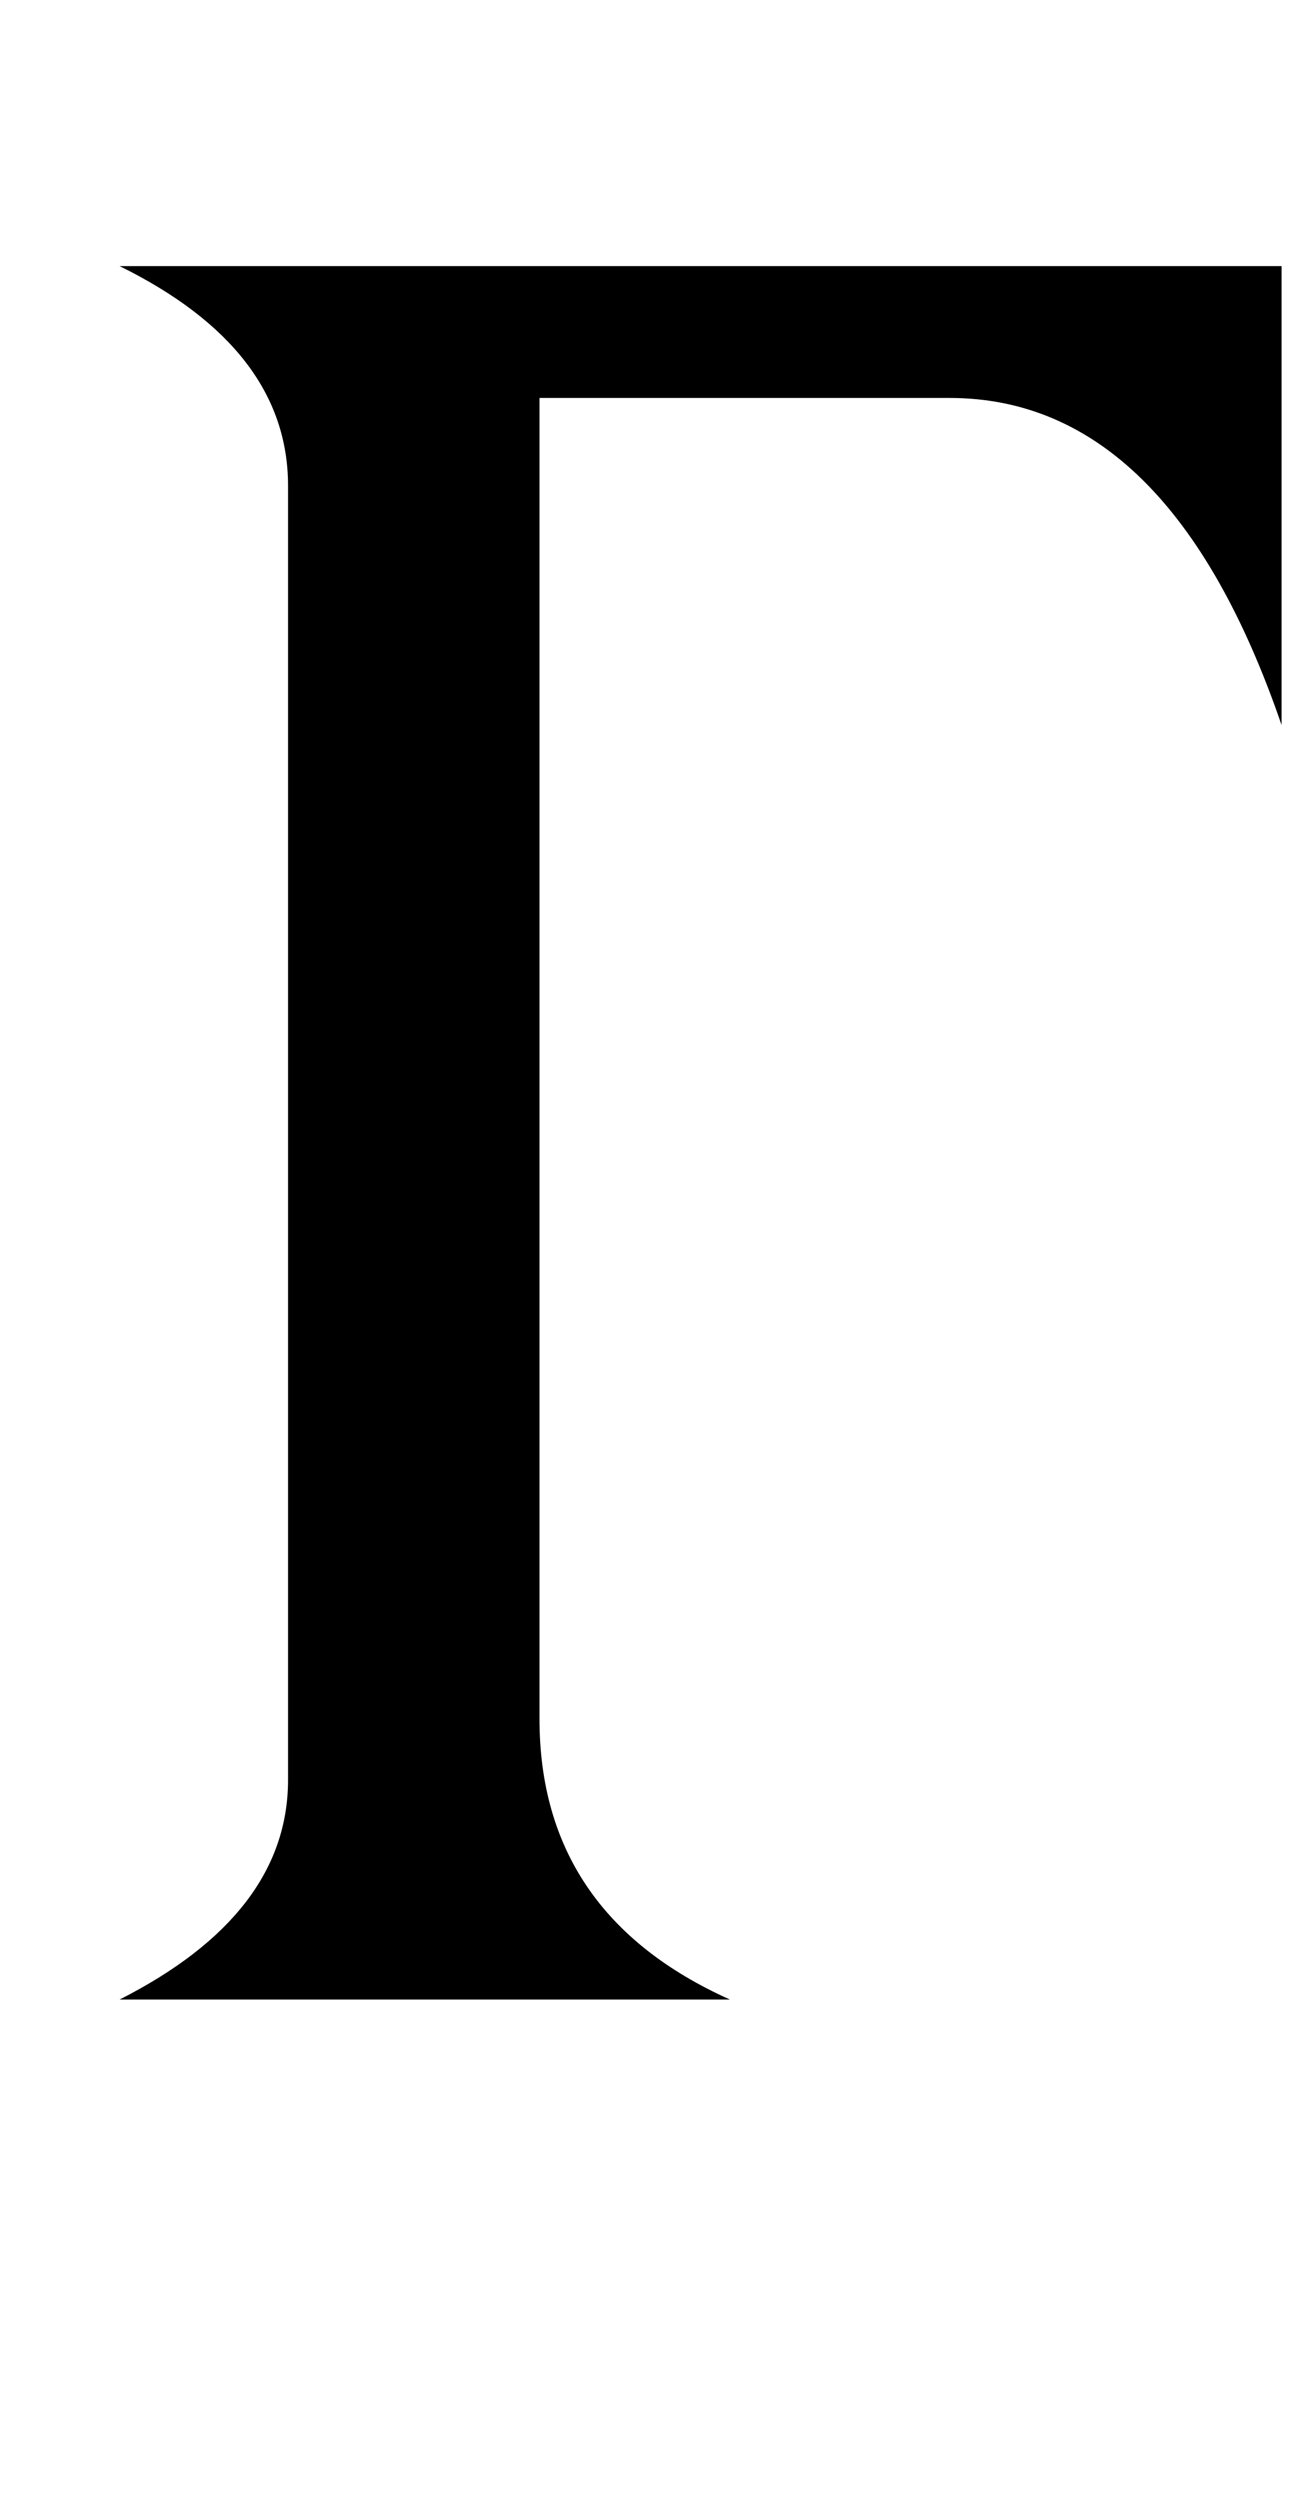 <?xml version="1.0" standalone="no"?>
<!DOCTYPE svg PUBLIC "-//W3C//DTD SVG 1.1//EN" "http://www.w3.org/Graphics/SVG/1.1/DTD/svg11.dtd" >
<svg xmlns="http://www.w3.org/2000/svg" xmlns:xlink="http://www.w3.org/1999/xlink" version="1.1" viewBox="-10 0 535 1024">
  <g transform="matrix(1 0 0 -1 0 819)">
   <path fill="currentColor"
d="M211 115q0 -80 78 -115h-250q69 35 69 90v530q0 56 -69 90h476v-188q-46 134 -136 134h-168v-541z" />
  </g>

</svg>
